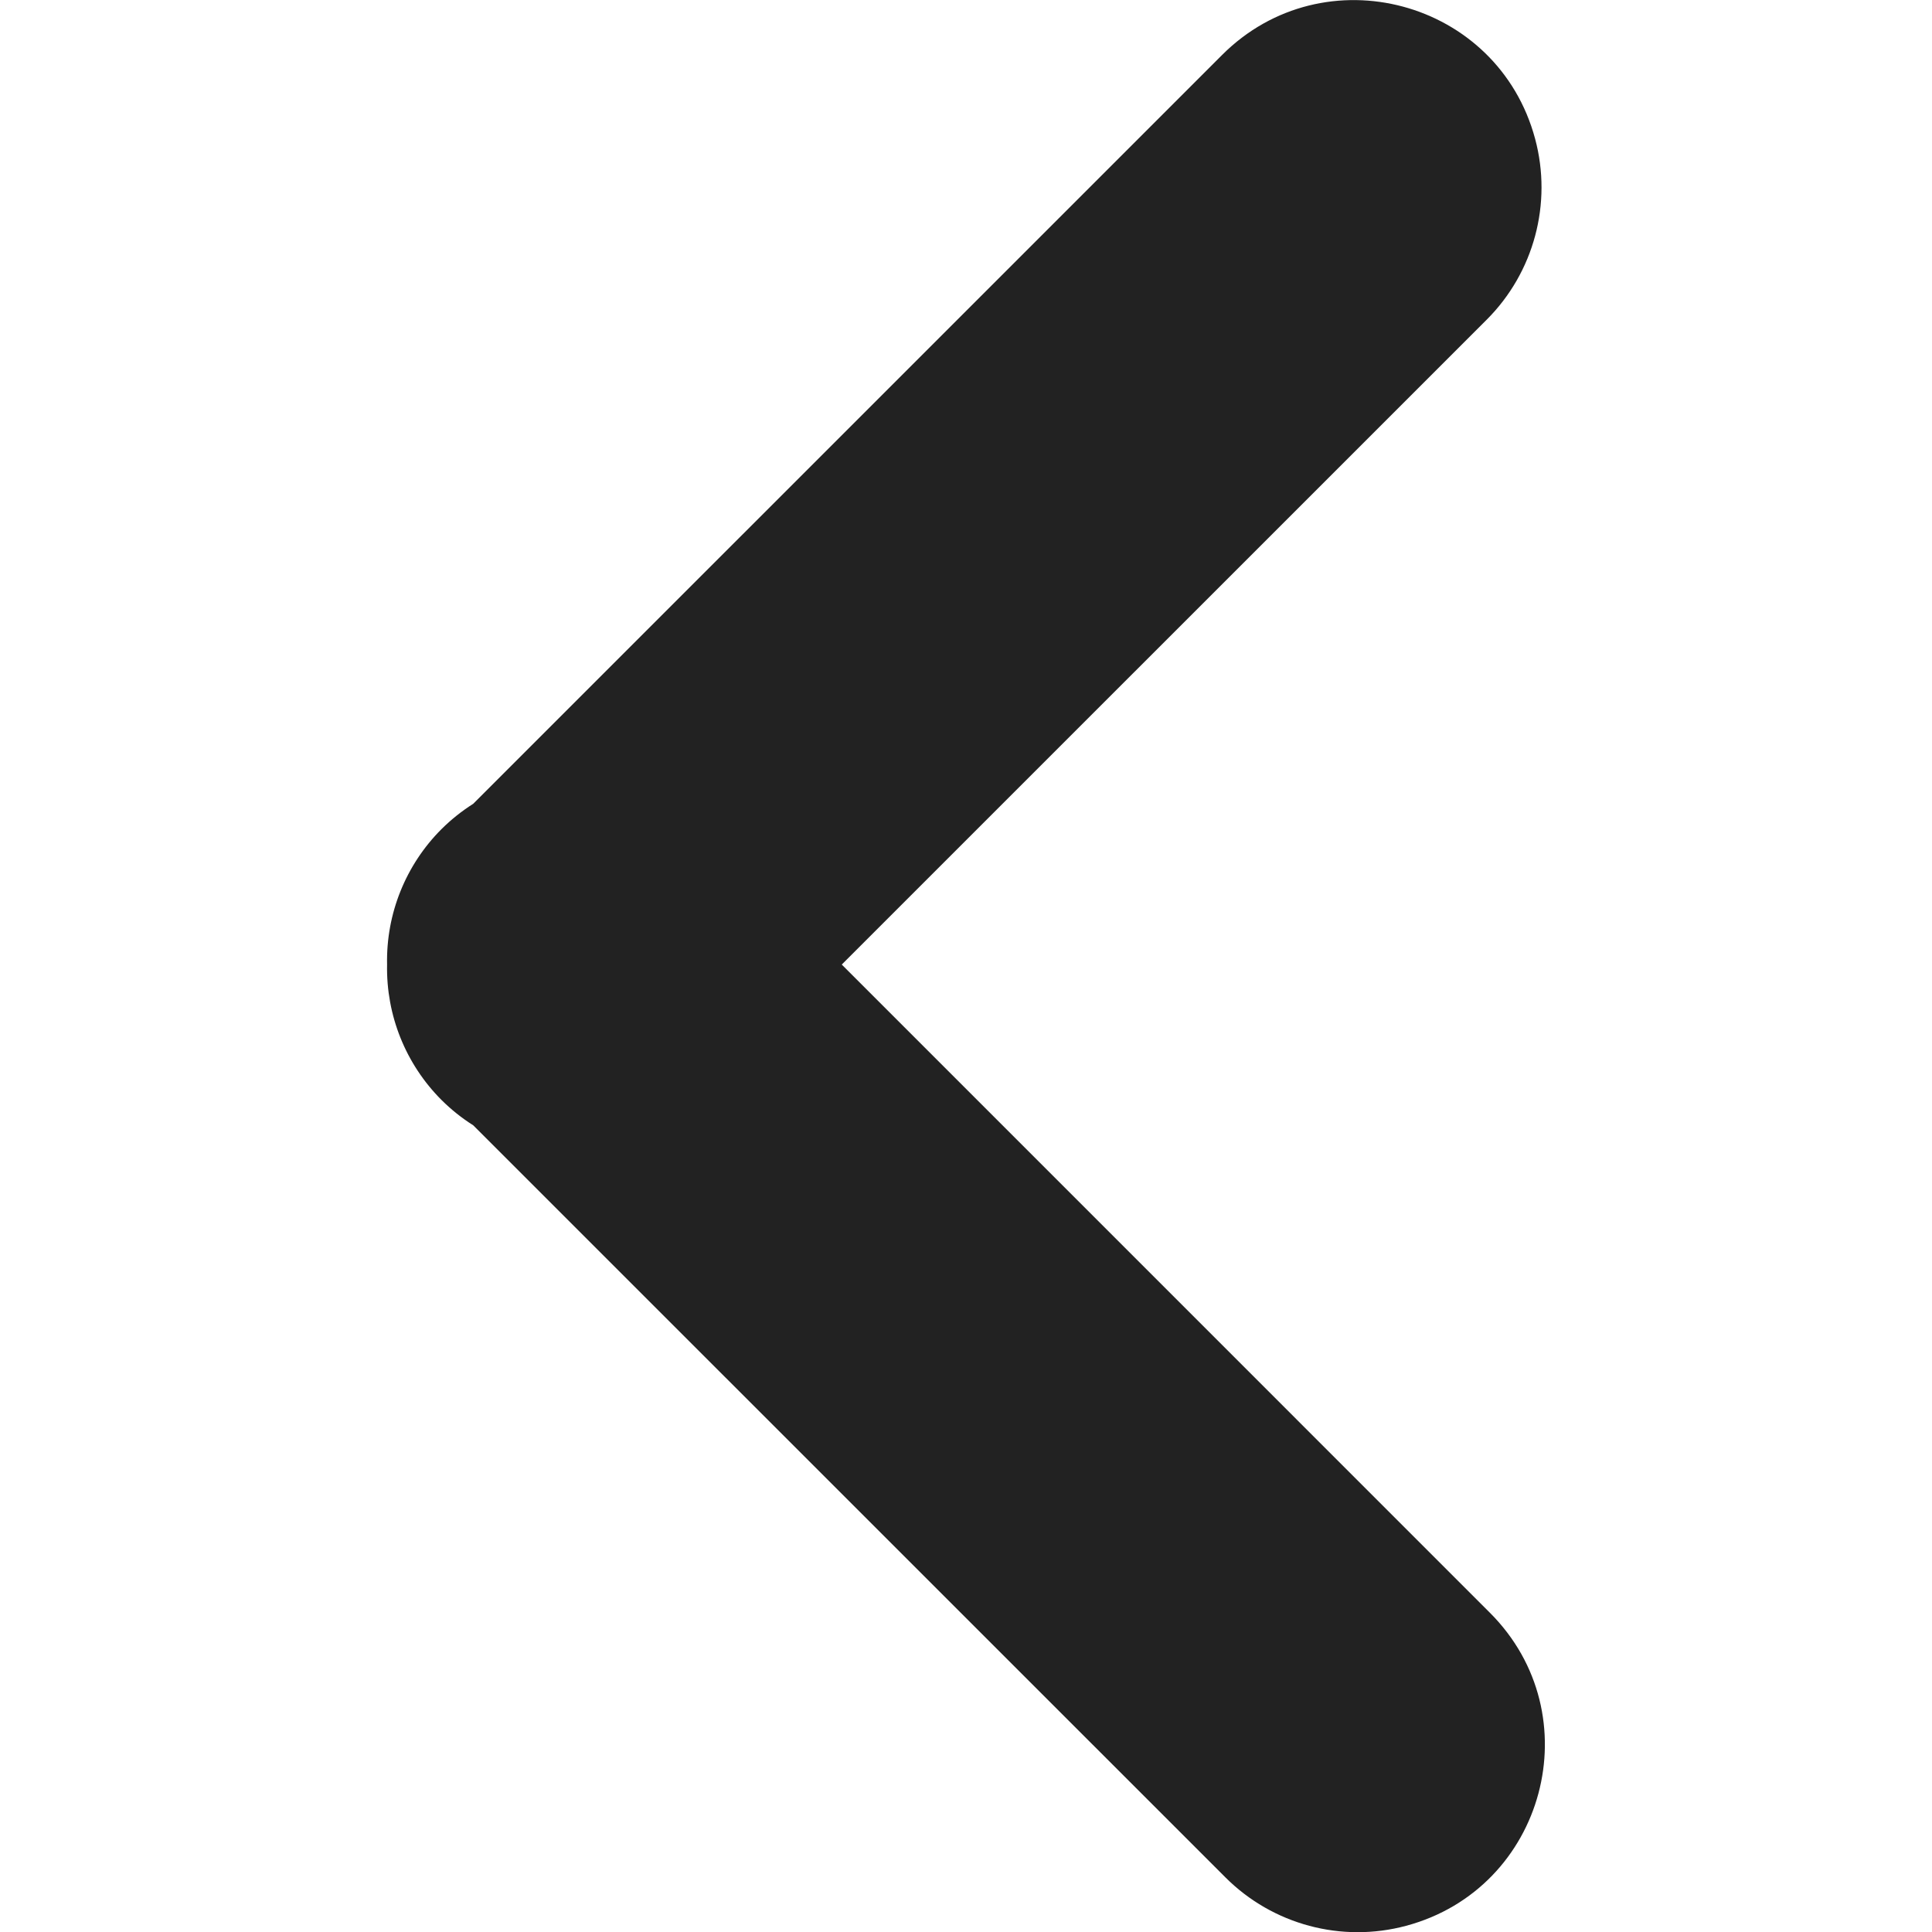 <svg viewBox="0 0 55.752 55.752" xmlns="http://www.w3.org/2000/svg">
    <path fill="#222" d="M 43.006 31.838 C 42.729 32.112 42.424 32.356 42.094 32.565 L 20.485 54.173 C 17.545 57.112 12.526 55.767 11.45 51.751 C 10.951 49.887 11.484 47.899 12.848 46.535 L 31.459 27.926 L 12.754 9.219 C 9.815 6.28 11.159 1.263 15.173 0.187 C 17.036 -0.313 19.024 0.22 20.388 1.584 L 42.094 23.287 C 42.424 23.495 42.729 23.739 43.006 24.014 C 44.042 25.049 44.61 26.462 44.58 27.926 C 44.611 29.39 44.043 30.803 43.006 31.838 Z" transform="matrix(-1, 0, 0, -1, 55.75, 55.76)"></path>
</svg>
